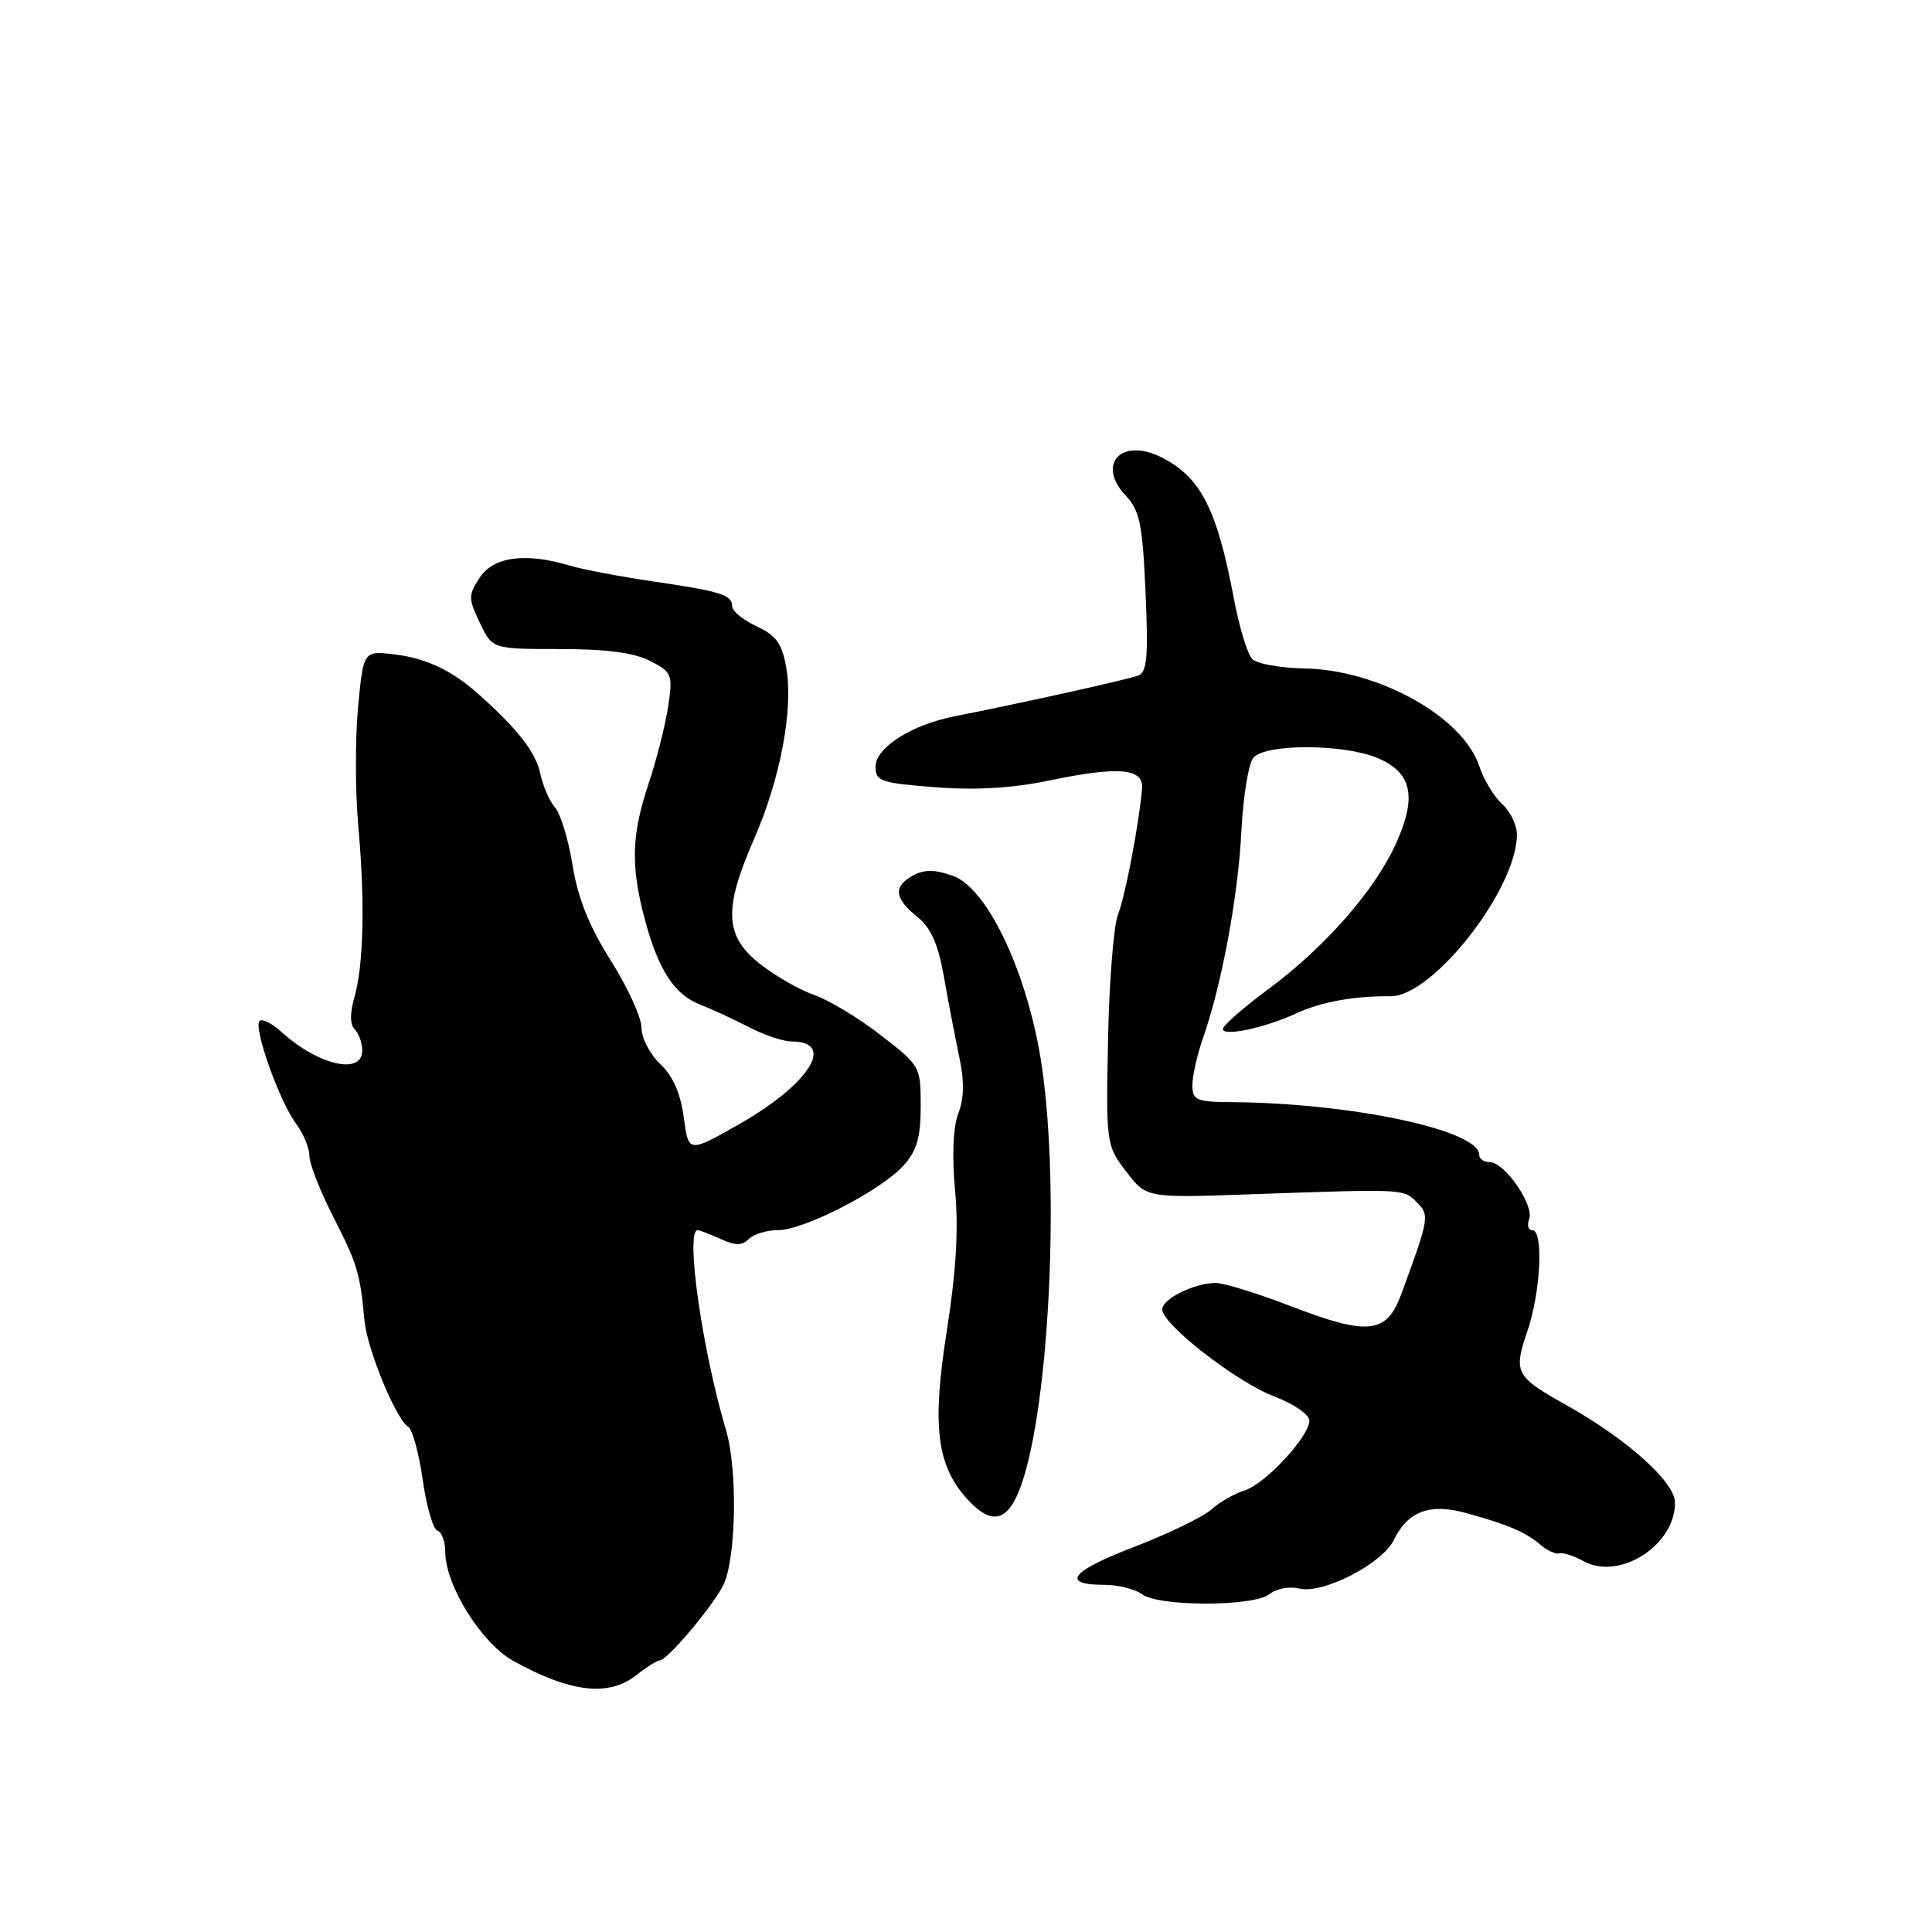 <?xml version="1.0" encoding="UTF-8" standalone="no"?>
<!DOCTYPE svg PUBLIC "-//W3C//DTD SVG 1.1//EN" "http://www.w3.org/Graphics/SVG/1.1/DTD/svg11.dtd" >
<svg xmlns="http://www.w3.org/2000/svg" xmlns:xlink="http://www.w3.org/1999/xlink" version="1.1" viewBox="0 0 256 256">
 <g >
 <path fill="currentColor"
d=" M 84.27 222.00 C 85.67 220.90 87.10 220.00 87.44 220.00 C 88.39 220.00 94.23 213.11 95.79 210.14 C 97.54 206.82 97.78 194.79 96.20 189.50 C 93.03 178.85 90.78 163.00 92.45 163.00 C 92.70 163.00 94.06 163.53 95.48 164.17 C 97.45 165.07 98.33 165.07 99.23 164.17 C 99.87 163.53 101.61 163.00 103.10 163.00 C 106.55 163.00 116.82 157.70 119.75 154.41 C 121.49 152.47 122.00 150.67 122.00 146.57 C 122.00 141.32 121.93 141.19 116.66 137.13 C 113.73 134.86 109.79 132.49 107.91 131.85 C 106.04 131.21 102.81 129.37 100.75 127.76 C 96.01 124.06 95.83 120.51 99.92 111.17 C 103.40 103.20 105.14 94.00 104.19 88.50 C 103.63 85.28 102.87 84.21 100.27 83.00 C 98.50 82.17 97.03 80.99 97.02 80.36 C 96.99 78.81 95.61 78.37 86.41 77.02 C 82.06 76.38 77.12 75.44 75.43 74.93 C 69.66 73.19 65.39 73.76 63.58 76.52 C 62.04 78.86 62.04 79.29 63.58 82.52 C 65.23 86.00 65.23 86.00 74.16 86.00 C 80.35 86.00 84.04 86.49 86.15 87.58 C 89.06 89.08 89.17 89.37 88.53 93.63 C 88.16 96.10 87.00 100.67 85.95 103.81 C 83.67 110.63 83.55 114.73 85.44 121.81 C 87.22 128.51 89.37 131.81 92.80 133.13 C 94.29 133.70 97.16 135.03 99.20 136.08 C 101.23 137.14 103.79 138.00 104.89 138.00 C 110.86 138.00 107.21 143.71 97.84 149.02 C 91.23 152.77 91.23 152.77 90.60 148.05 C 90.18 144.87 89.16 142.56 87.49 140.99 C 86.12 139.70 85.00 137.54 85.00 136.18 C 85.00 134.83 83.17 130.82 80.93 127.27 C 78.07 122.75 76.57 119.00 75.87 114.68 C 75.33 111.29 74.28 107.84 73.55 107.01 C 72.82 106.18 71.93 104.12 71.57 102.43 C 70.98 99.66 68.50 96.49 63.31 91.90 C 59.83 88.81 56.47 87.23 52.33 86.72 C 48.15 86.21 48.15 86.21 47.44 93.75 C 47.06 97.90 47.07 104.94 47.47 109.40 C 48.38 119.46 48.19 127.85 46.96 132.14 C 46.35 134.25 46.37 135.77 47.01 136.41 C 47.55 136.95 48.00 138.21 48.00 139.20 C 48.00 142.51 42.13 141.14 37.25 136.70 C 36.02 135.58 34.73 134.94 34.39 135.28 C 33.54 136.13 37.02 145.94 39.22 148.88 C 40.20 150.20 41.00 152.12 41.00 153.16 C 41.00 154.20 42.43 157.86 44.18 161.28 C 47.37 167.54 47.69 168.61 48.30 175.00 C 48.66 178.82 52.47 188.05 54.09 189.06 C 54.65 189.40 55.51 192.56 56.01 196.08 C 56.51 199.59 57.38 202.63 57.96 202.82 C 58.53 203.01 59.00 204.27 59.00 205.62 C 59.00 210.05 63.78 217.72 68.00 220.07 C 75.52 224.25 80.64 224.86 84.27 222.00 Z  M 168.25 211.21 C 169.11 210.50 170.86 210.17 172.15 210.49 C 175.27 211.26 183.14 207.22 184.68 204.07 C 186.56 200.22 189.45 199.15 194.33 200.50 C 199.88 202.04 202.17 203.02 204.12 204.69 C 205.02 205.46 206.14 205.97 206.62 205.83 C 207.11 205.69 208.53 206.15 209.80 206.85 C 214.60 209.51 222.07 204.69 221.94 199.03 C 221.88 196.33 215.52 190.65 207.60 186.21 C 200.77 182.39 200.51 181.89 202.38 176.41 C 204.16 171.17 204.56 163.00 203.03 163.00 C 202.50 163.00 202.32 162.34 202.62 161.54 C 203.32 159.72 199.38 154.00 197.43 154.00 C 196.64 154.00 196.00 153.56 196.00 153.02 C 196.00 149.76 179.17 146.17 163.25 146.04 C 158.51 146.00 158.00 145.79 158.00 143.78 C 158.00 142.56 158.63 139.75 159.41 137.53 C 161.89 130.45 164.06 118.75 164.49 110.16 C 164.72 105.57 165.43 101.18 166.08 100.41 C 167.63 98.53 177.99 98.55 182.50 100.43 C 187.05 102.34 187.77 105.46 185.07 111.57 C 182.32 117.80 175.68 125.42 168.15 131.00 C 164.81 133.47 162.06 135.87 162.04 136.33 C 161.99 137.39 167.56 136.22 171.71 134.30 C 175.02 132.76 179.41 131.96 184.25 132.01 C 189.86 132.06 201.00 117.79 201.00 110.57 C 201.00 109.33 200.12 107.51 199.04 106.53 C 197.96 105.56 196.59 103.30 196.01 101.52 C 193.85 94.98 182.63 88.73 172.79 88.57 C 169.64 88.51 166.56 87.96 165.93 87.33 C 165.30 86.70 164.21 83.11 163.50 79.34 C 161.25 67.39 159.09 63.19 153.84 60.57 C 148.58 57.95 145.26 61.52 149.14 65.64 C 151.03 67.66 151.39 69.42 151.79 78.47 C 152.17 86.97 151.99 89.07 150.83 89.51 C 149.46 90.04 135.06 93.23 126.50 94.91 C 120.78 96.03 116.01 99.07 116.01 101.60 C 116.00 103.51 116.73 103.76 123.92 104.31 C 129.31 104.73 134.16 104.44 139.10 103.41 C 148.26 101.50 151.56 101.80 151.33 104.50 C 150.93 109.15 149.11 118.70 148.14 121.19 C 147.56 122.67 146.97 130.15 146.82 137.80 C 146.55 151.54 146.58 151.76 149.22 155.23 C 151.90 158.74 151.90 158.74 165.70 158.25 C 186.15 157.53 185.95 157.52 187.72 159.29 C 189.45 161.02 189.40 161.36 185.67 171.50 C 183.74 176.76 181.27 177.02 171.02 173.07 C 166.64 171.38 162.17 170.00 161.08 170.00 C 158.25 170.00 154.00 172.11 154.00 173.50 C 154.00 175.48 163.86 183.14 168.83 185.03 C 171.40 186.00 173.50 187.44 173.50 188.23 C 173.50 190.35 167.62 196.67 164.87 197.51 C 163.57 197.91 161.60 199.04 160.50 200.02 C 159.40 201.01 154.78 203.24 150.24 204.99 C 141.86 208.20 140.47 210.00 146.37 210.00 C 148.16 210.00 150.39 210.56 151.33 211.25 C 153.62 212.92 166.22 212.89 168.25 211.21 Z  M 135.33 196.75 C 139.01 186.25 140.43 157.88 138.08 141.50 C 136.34 129.35 130.96 117.75 126.28 116.06 C 123.94 115.21 122.51 115.19 121.03 115.98 C 118.33 117.43 118.47 119.00 121.52 121.46 C 123.37 122.96 124.31 125.08 125.09 129.50 C 125.66 132.80 126.58 137.55 127.11 140.07 C 127.79 143.22 127.75 145.53 126.98 147.55 C 126.28 149.38 126.13 153.16 126.55 157.74 C 127.03 162.83 126.70 168.45 125.44 176.45 C 123.46 189.08 124.12 194.26 128.27 198.75 C 131.48 202.22 133.62 201.62 135.33 196.75 Z "/>
</g>
</svg>